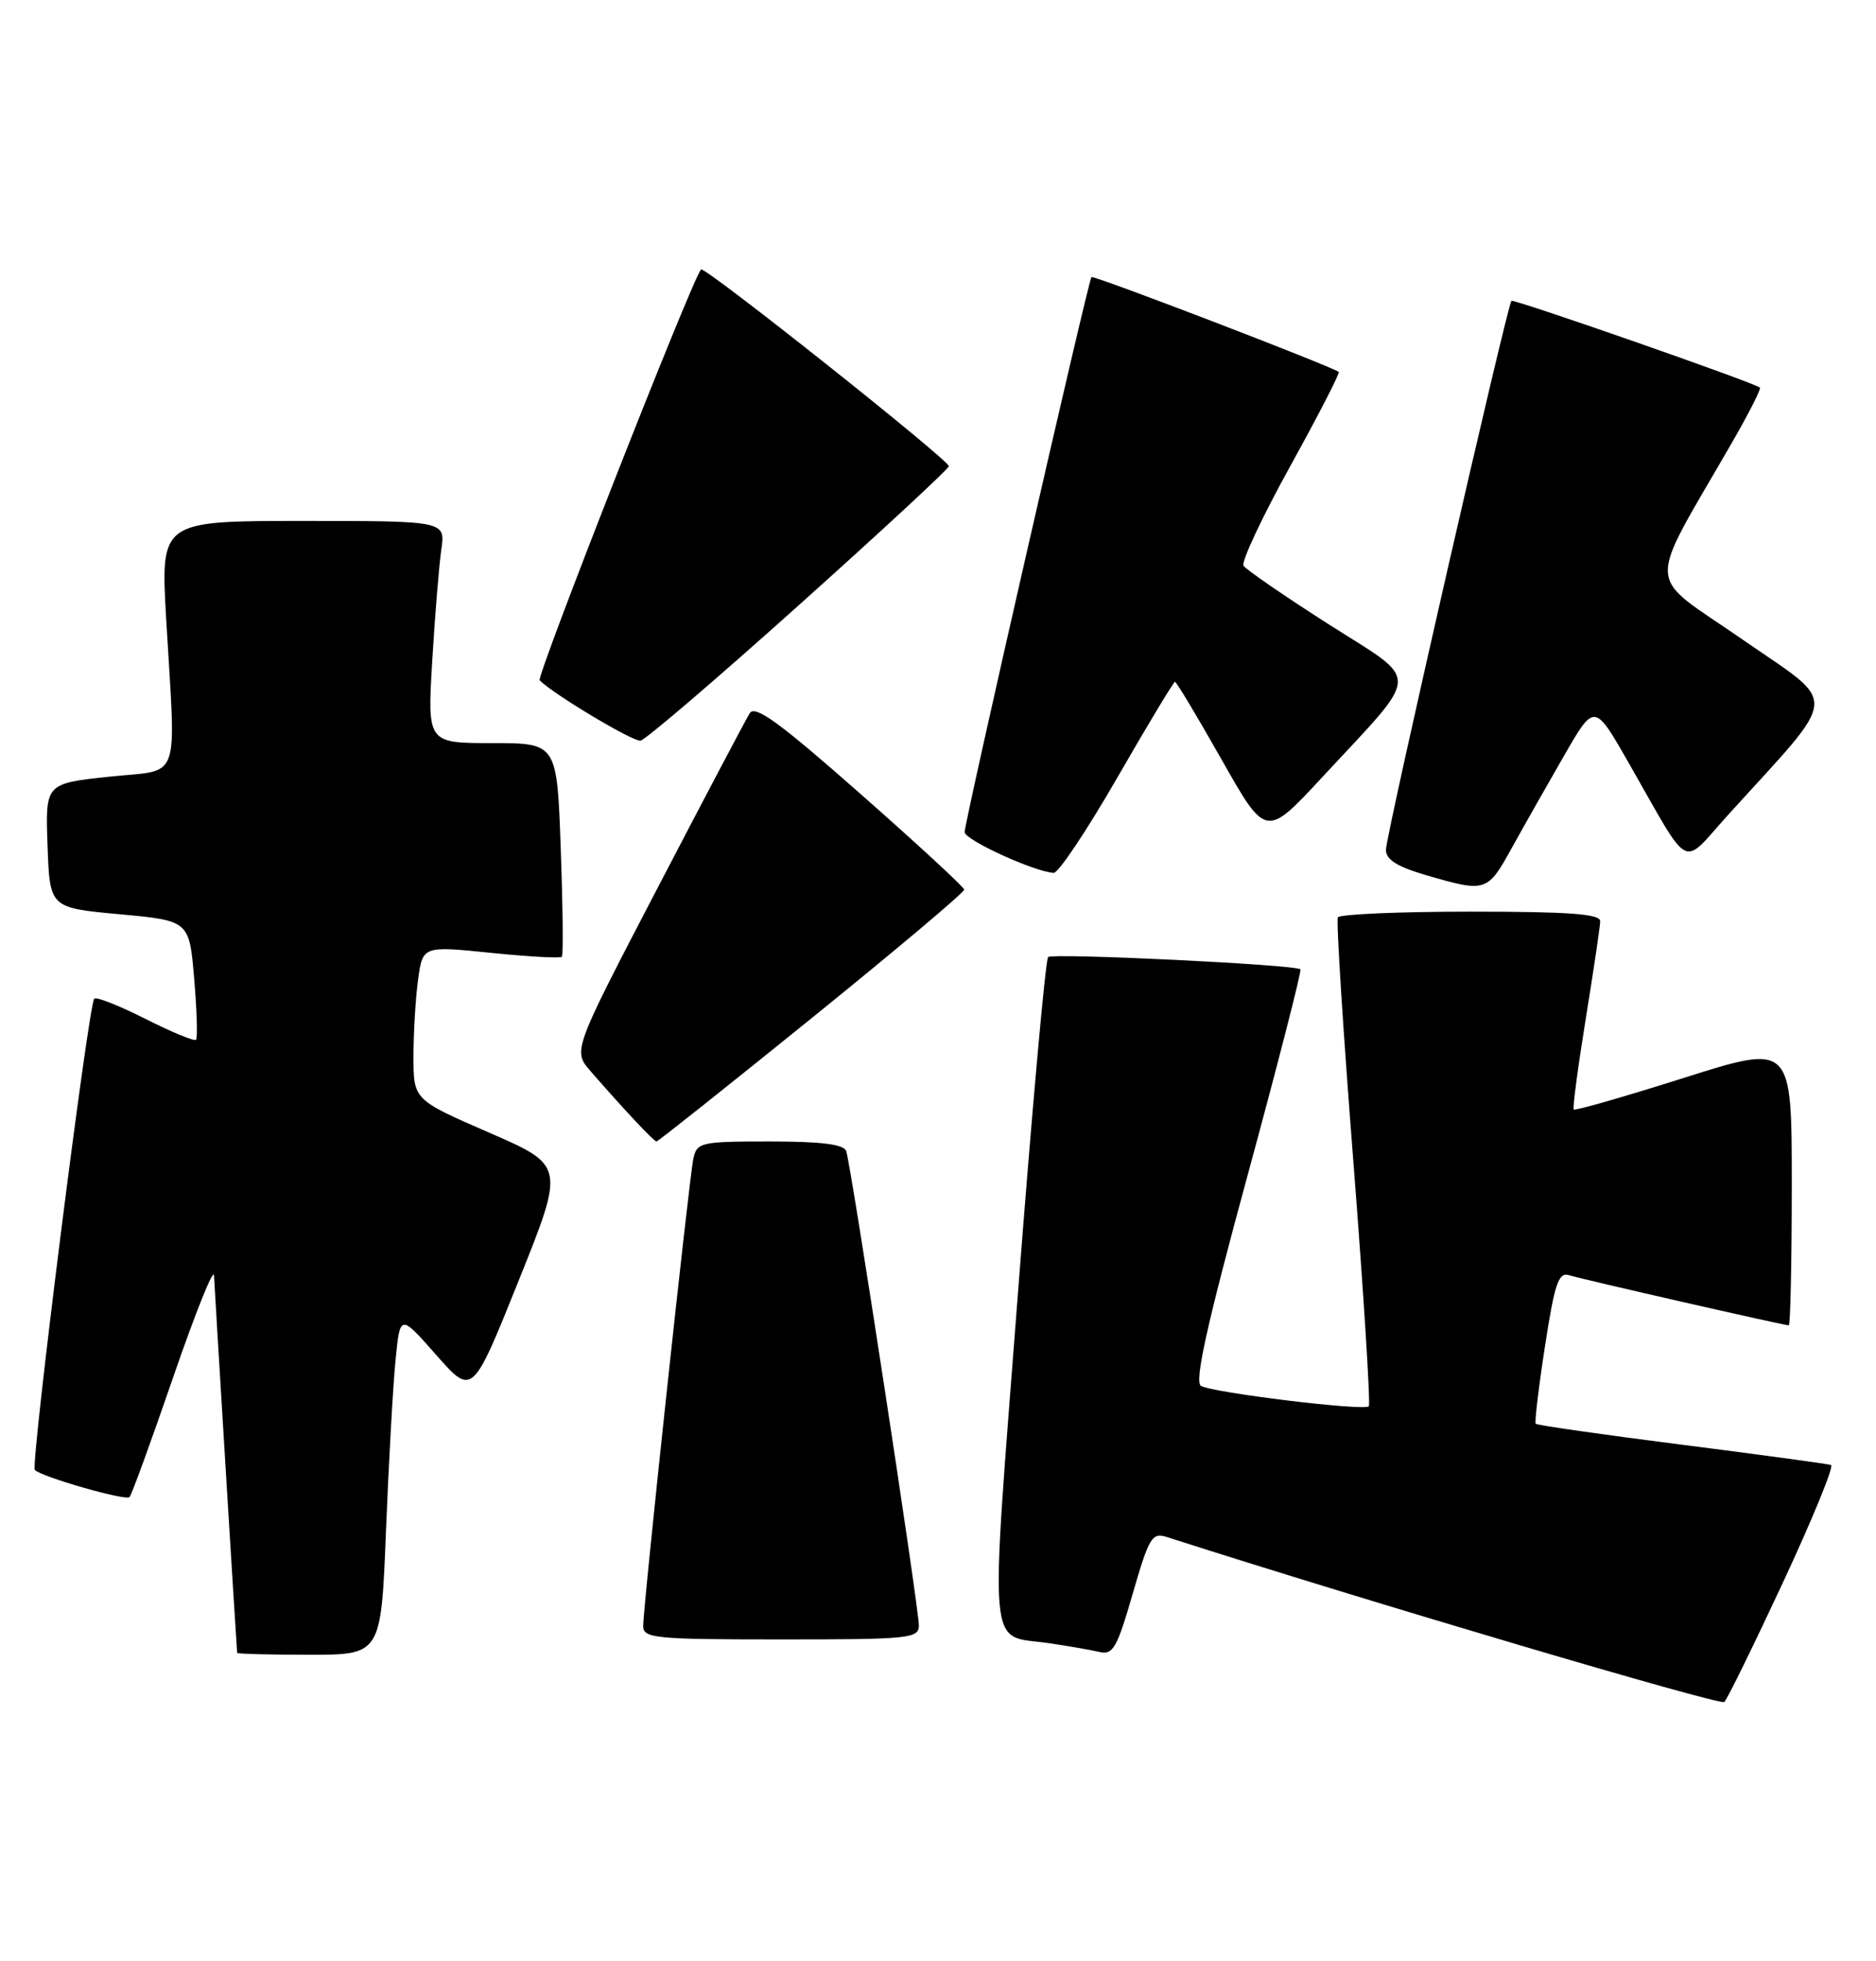 <?xml version="1.0" encoding="UTF-8" standalone="no"?>
<!DOCTYPE svg PUBLIC "-//W3C//DTD SVG 1.1//EN" "http://www.w3.org/Graphics/SVG/1.1/DTD/svg11.dtd" >
<svg xmlns="http://www.w3.org/2000/svg" xmlns:xlink="http://www.w3.org/1999/xlink" version="1.1" viewBox="0 0 245 256">
 <g >
 <path fill="currentColor"
d=" M 232.88 206.50 C 236.72 198.25 239.54 191.38 239.13 191.23 C 238.73 191.09 229.95 189.89 219.63 188.58 C 209.31 187.27 200.73 186.04 200.56 185.85 C 200.40 185.66 200.94 181.10 201.77 175.73 C 203.02 167.58 203.54 166.04 204.89 166.45 C 206.64 167.00 232.97 173.00 233.61 173.00 C 233.82 173.00 234.00 164.73 234.00 154.62 C 234.00 136.24 234.00 136.24 219.91 140.70 C 212.17 143.15 205.69 145.01 205.53 144.83 C 205.36 144.65 206.07 139.32 207.09 133.00 C 208.12 126.67 208.97 120.94 208.98 120.25 C 208.99 119.30 204.96 119.00 192.06 119.00 C 182.74 119.00 174.94 119.34 174.72 119.75 C 174.49 120.16 175.41 134.59 176.76 151.82 C 178.10 169.04 179.00 183.33 178.76 183.57 C 178.13 184.21 158.27 181.78 156.84 180.90 C 155.97 180.36 157.60 173.00 162.91 153.50 C 166.90 138.83 170.02 126.69 169.83 126.53 C 169.17 125.91 137.48 124.38 136.88 124.93 C 136.54 125.24 134.77 144.99 132.94 168.82 C 129.24 217.06 128.91 213.33 136.92 214.48 C 139.44 214.85 142.42 215.36 143.55 215.63 C 145.35 216.06 145.87 215.16 147.93 208.03 C 150.06 200.67 150.45 200.01 152.38 200.63 C 178.19 208.92 224.68 222.67 225.19 222.17 C 225.58 221.80 229.03 214.75 232.88 206.50 Z  M 50.41 199.75 C 50.77 190.81 51.33 180.80 51.66 177.51 C 52.25 171.51 52.25 171.51 56.97 176.87 C 61.69 182.22 61.69 182.22 67.73 167.18 C 73.77 152.15 73.77 152.15 63.89 147.85 C 54.00 143.55 54.00 143.55 54.00 137.91 C 54.00 134.82 54.27 130.30 54.60 127.87 C 55.21 123.47 55.21 123.47 64.13 124.38 C 69.03 124.88 73.20 125.11 73.38 124.89 C 73.57 124.68 73.50 118.31 73.23 110.75 C 72.74 97.00 72.74 97.00 64.27 97.00 C 55.81 97.00 55.81 97.00 56.45 86.25 C 56.80 80.34 57.34 73.81 57.63 71.75 C 58.18 68.00 58.18 68.00 39.57 68.00 C 20.97 68.00 20.97 68.00 21.70 80.75 C 22.97 102.67 23.81 100.36 14.21 101.39 C 5.92 102.28 5.92 102.28 6.21 110.39 C 6.50 118.50 6.50 118.50 15.61 119.34 C 24.72 120.18 24.72 120.18 25.36 127.76 C 25.71 131.92 25.82 135.51 25.60 135.73 C 25.38 135.95 22.41 134.72 19.00 133.00 C 15.59 131.28 12.58 130.09 12.31 130.36 C 11.55 131.12 3.96 191.29 4.55 191.88 C 5.47 192.80 16.40 195.93 16.91 195.42 C 17.19 195.15 19.76 188.08 22.64 179.71 C 25.52 171.35 27.91 165.40 27.95 166.50 C 28.02 168.19 30.89 215.01 30.97 215.75 C 30.99 215.89 35.22 216.00 40.39 216.00 C 49.77 216.00 49.77 216.00 50.41 199.75 Z  M 120.00 212.16 C 120.00 209.86 111.13 151.96 110.51 150.25 C 110.20 149.37 107.25 149.00 100.55 149.00 C 91.50 149.00 91.01 149.11 90.55 151.25 C 89.99 153.84 84.00 209.63 84.00 212.26 C 84.00 213.85 85.55 214.00 102.00 214.00 C 118.81 214.00 120.00 213.88 120.00 212.16 Z  M 106.04 132.87 C 117.02 123.99 125.97 116.46 125.92 116.12 C 125.88 115.78 119.77 110.14 112.33 103.59 C 101.86 94.36 98.62 91.99 97.92 93.09 C 97.43 93.86 92.03 104.10 85.92 115.83 C 74.80 137.16 74.80 137.16 77.13 139.83 C 81.64 145.00 85.40 149.00 85.74 149.00 C 85.93 149.00 95.07 141.74 106.04 132.87 Z  M 197.40 110.75 C 199.00 107.86 202.09 102.41 204.27 98.63 C 208.23 91.75 208.23 91.75 212.73 99.63 C 220.96 114.02 219.47 113.24 225.64 106.42 C 240.47 90.07 240.29 92.30 227.51 83.44 C 214.73 74.59 214.87 77.44 226.25 57.67 C 228.41 53.92 230.03 50.73 229.84 50.59 C 228.87 49.87 197.68 38.99 197.39 39.27 C 196.83 39.84 181.00 109.02 181.00 110.93 C 181.00 112.22 182.46 113.13 186.25 114.24 C 194.05 116.51 194.25 116.45 197.40 110.75 Z  M 145.92 101.50 C 149.88 94.62 153.27 89.00 153.45 89.00 C 153.64 89.00 156.39 93.59 159.56 99.19 C 165.33 109.38 165.33 109.38 172.69 101.44 C 185.74 87.36 185.66 89.23 173.49 81.47 C 167.71 77.78 162.72 74.35 162.40 73.84 C 162.09 73.33 164.83 67.49 168.49 60.87 C 172.16 54.24 175.01 48.70 174.83 48.55 C 173.93 47.83 142.79 35.88 142.54 36.17 C 142.11 36.66 125.96 107.31 125.98 108.62 C 126.00 109.64 135.05 113.79 137.61 113.94 C 138.22 113.97 141.96 108.38 145.92 101.50 Z  M 104.32 79.00 C 115.06 69.38 123.88 61.21 123.92 60.86 C 124.01 60.11 91.97 34.67 91.55 35.17 C 90.32 36.62 70.01 88.34 70.48 88.81 C 72.32 90.65 82.67 96.84 83.65 96.68 C 84.29 96.58 93.59 88.62 104.32 79.00 Z "/>
</g>
</svg>